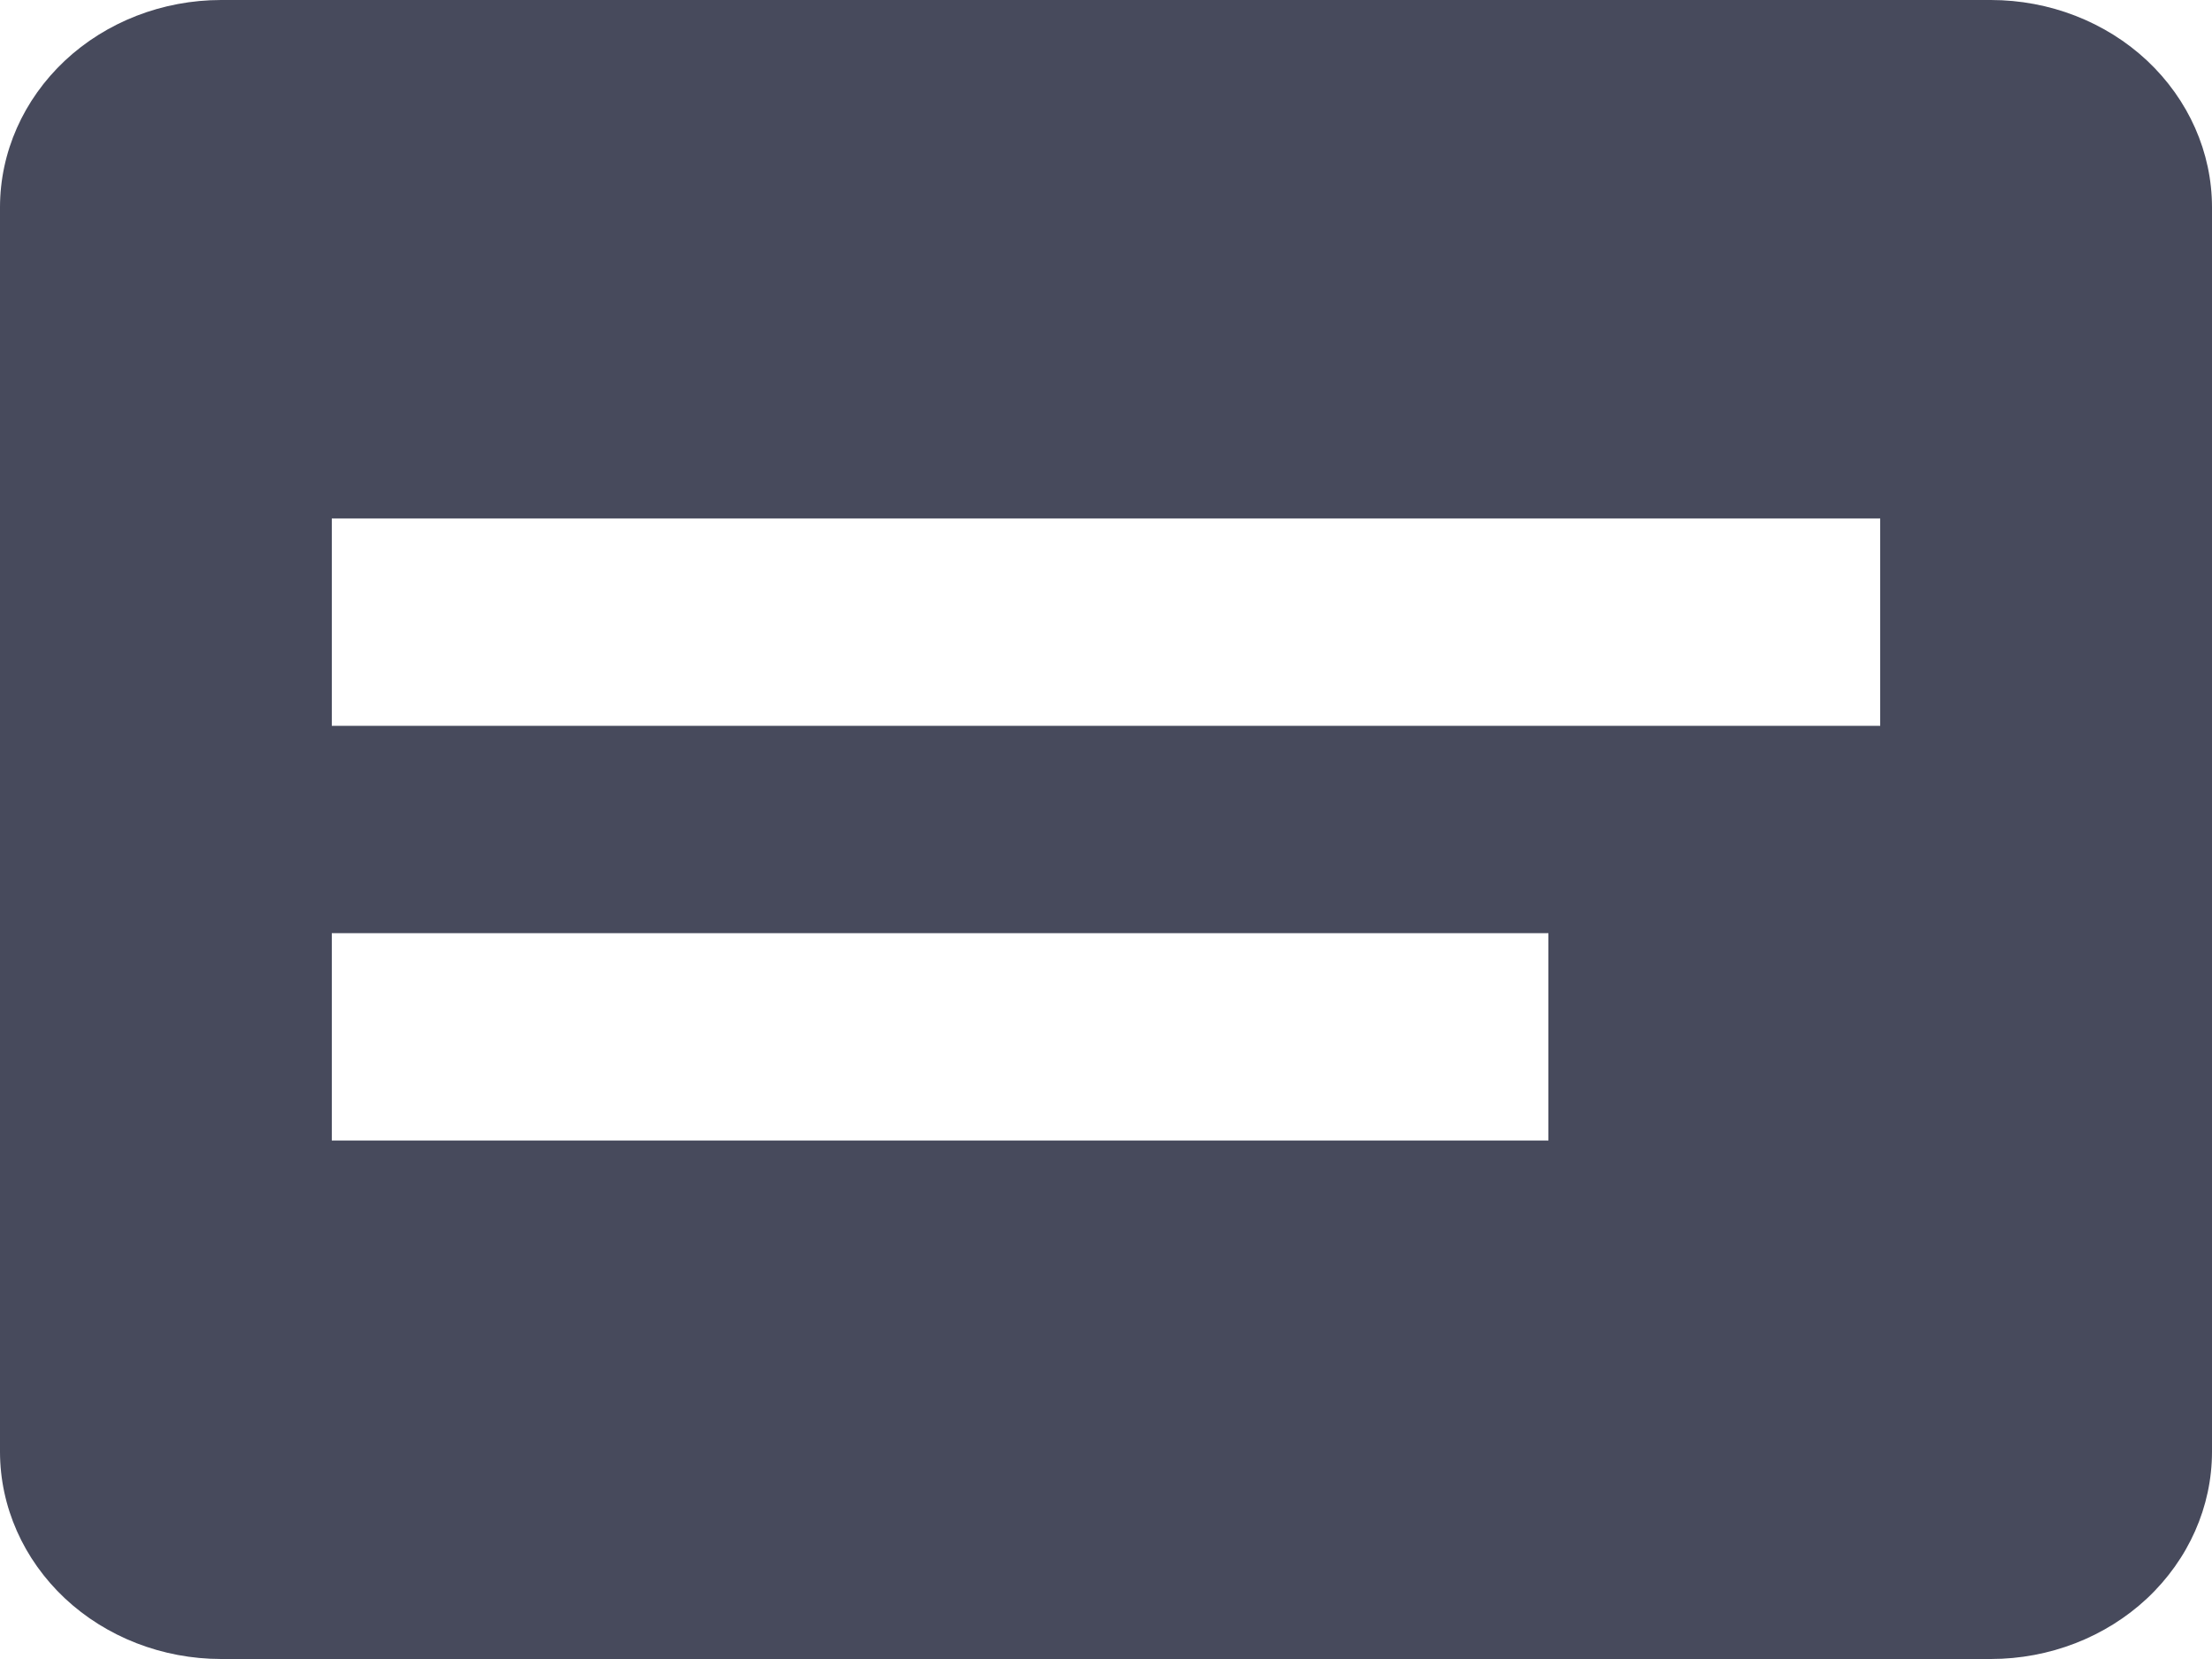 <svg width="16" height="12" viewBox="0 0 16 12" fill="none" xmlns="http://www.w3.org/2000/svg">
<path d="M14.4 12H1.6C1.176 12 0.769 11.842 0.469 11.561C0.169 11.279 0 10.898 0 10.5V1.5C0 1.102 0.169 0.721 0.469 0.439C0.769 0.158 1.176 0 1.6 0H14.4C14.824 0 15.231 0.158 15.531 0.439C15.831 0.721 16 1.102 16 1.5V10.5C16 10.898 15.831 11.279 15.531 11.561C15.231 11.842 14.824 12 14.4 12ZM2.4 6.75V8.25H11.2V6.75H2.4ZM2.4 3.75V5.25H13.6V3.75H2.4Z" fill="#474A5C"/>
</svg>
